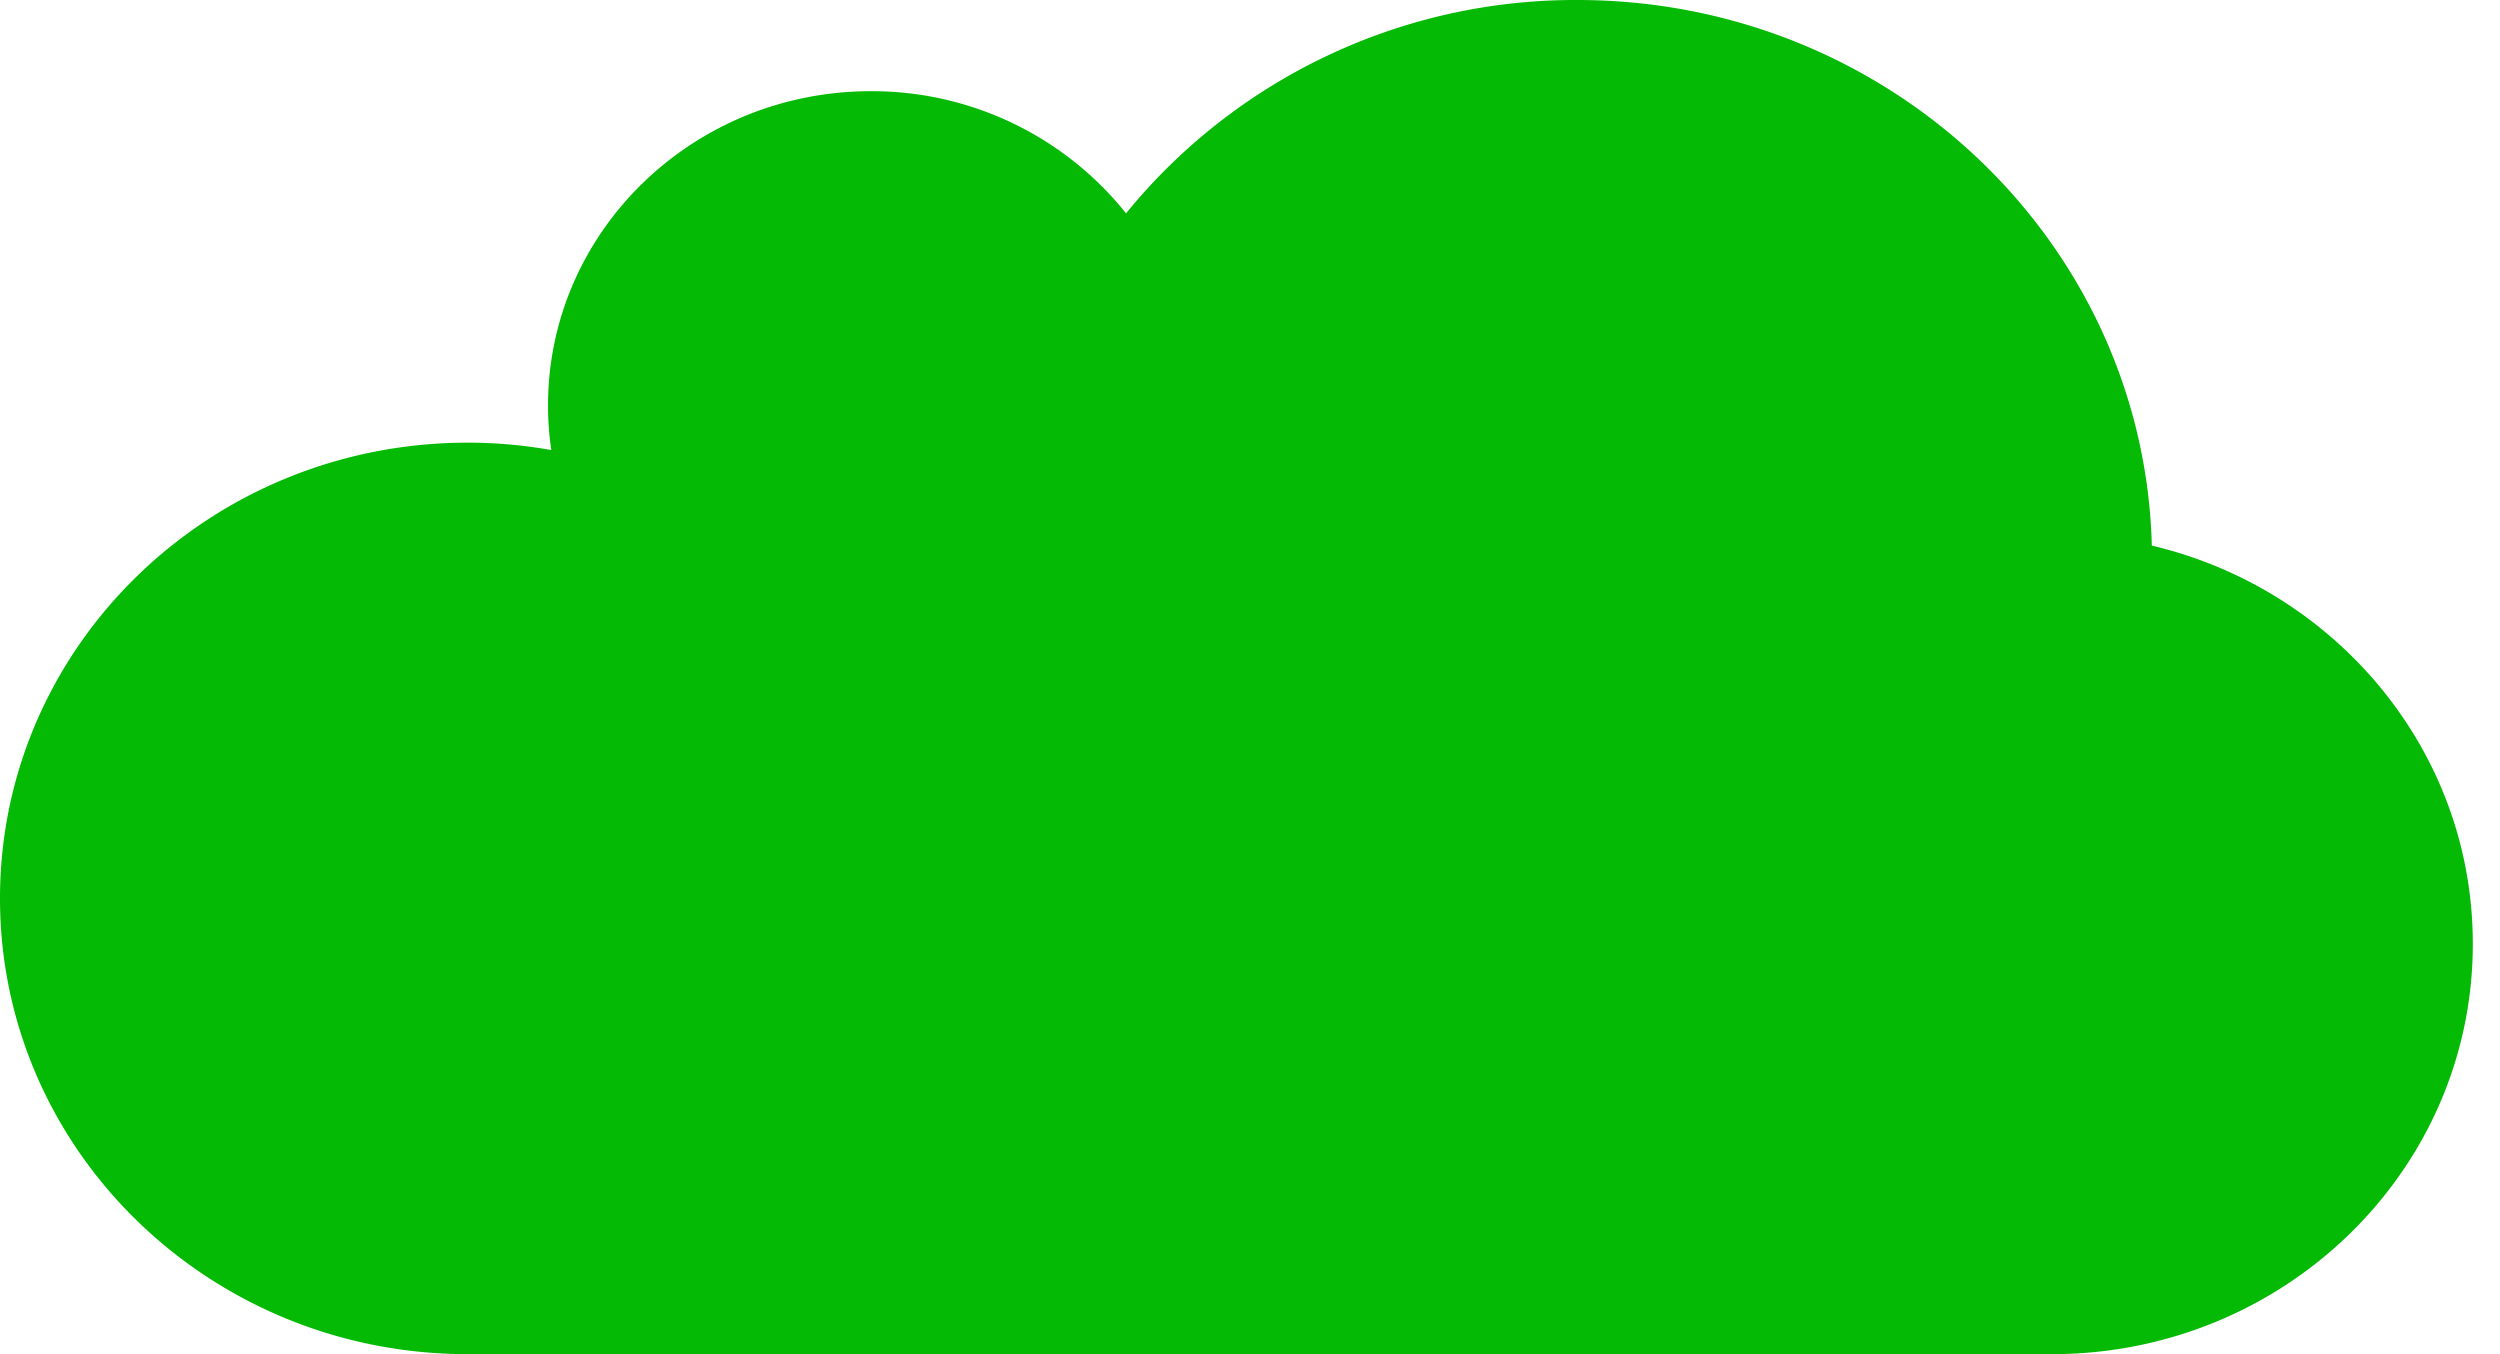 <svg xmlns="http://www.w3.org/2000/svg" width="48" height="26" viewBox="0 0 48 26">
    <path fill="#04BA04" fill-rule="nonzero" d="M41.315 10.475C41.164 4.665 36.285 0 30.285 0a11.126 11.126 0 0 0-8.665 4.096 6.243 6.243 0 0 0-4.902-2.345c-3.421 0-6.196 2.704-6.196 6.035 0 .291.021.574.063.855a9.15 9.15 0 0 0-1.603-.142C4.021 8.5 0 12.416 0 17.25 0 22.084 4.02 26 8.982 26H39.41c4.457-.009 8.068-3.53 8.068-7.875.003-3.707-2.626-6.812-6.163-7.65z"/>
</svg>
